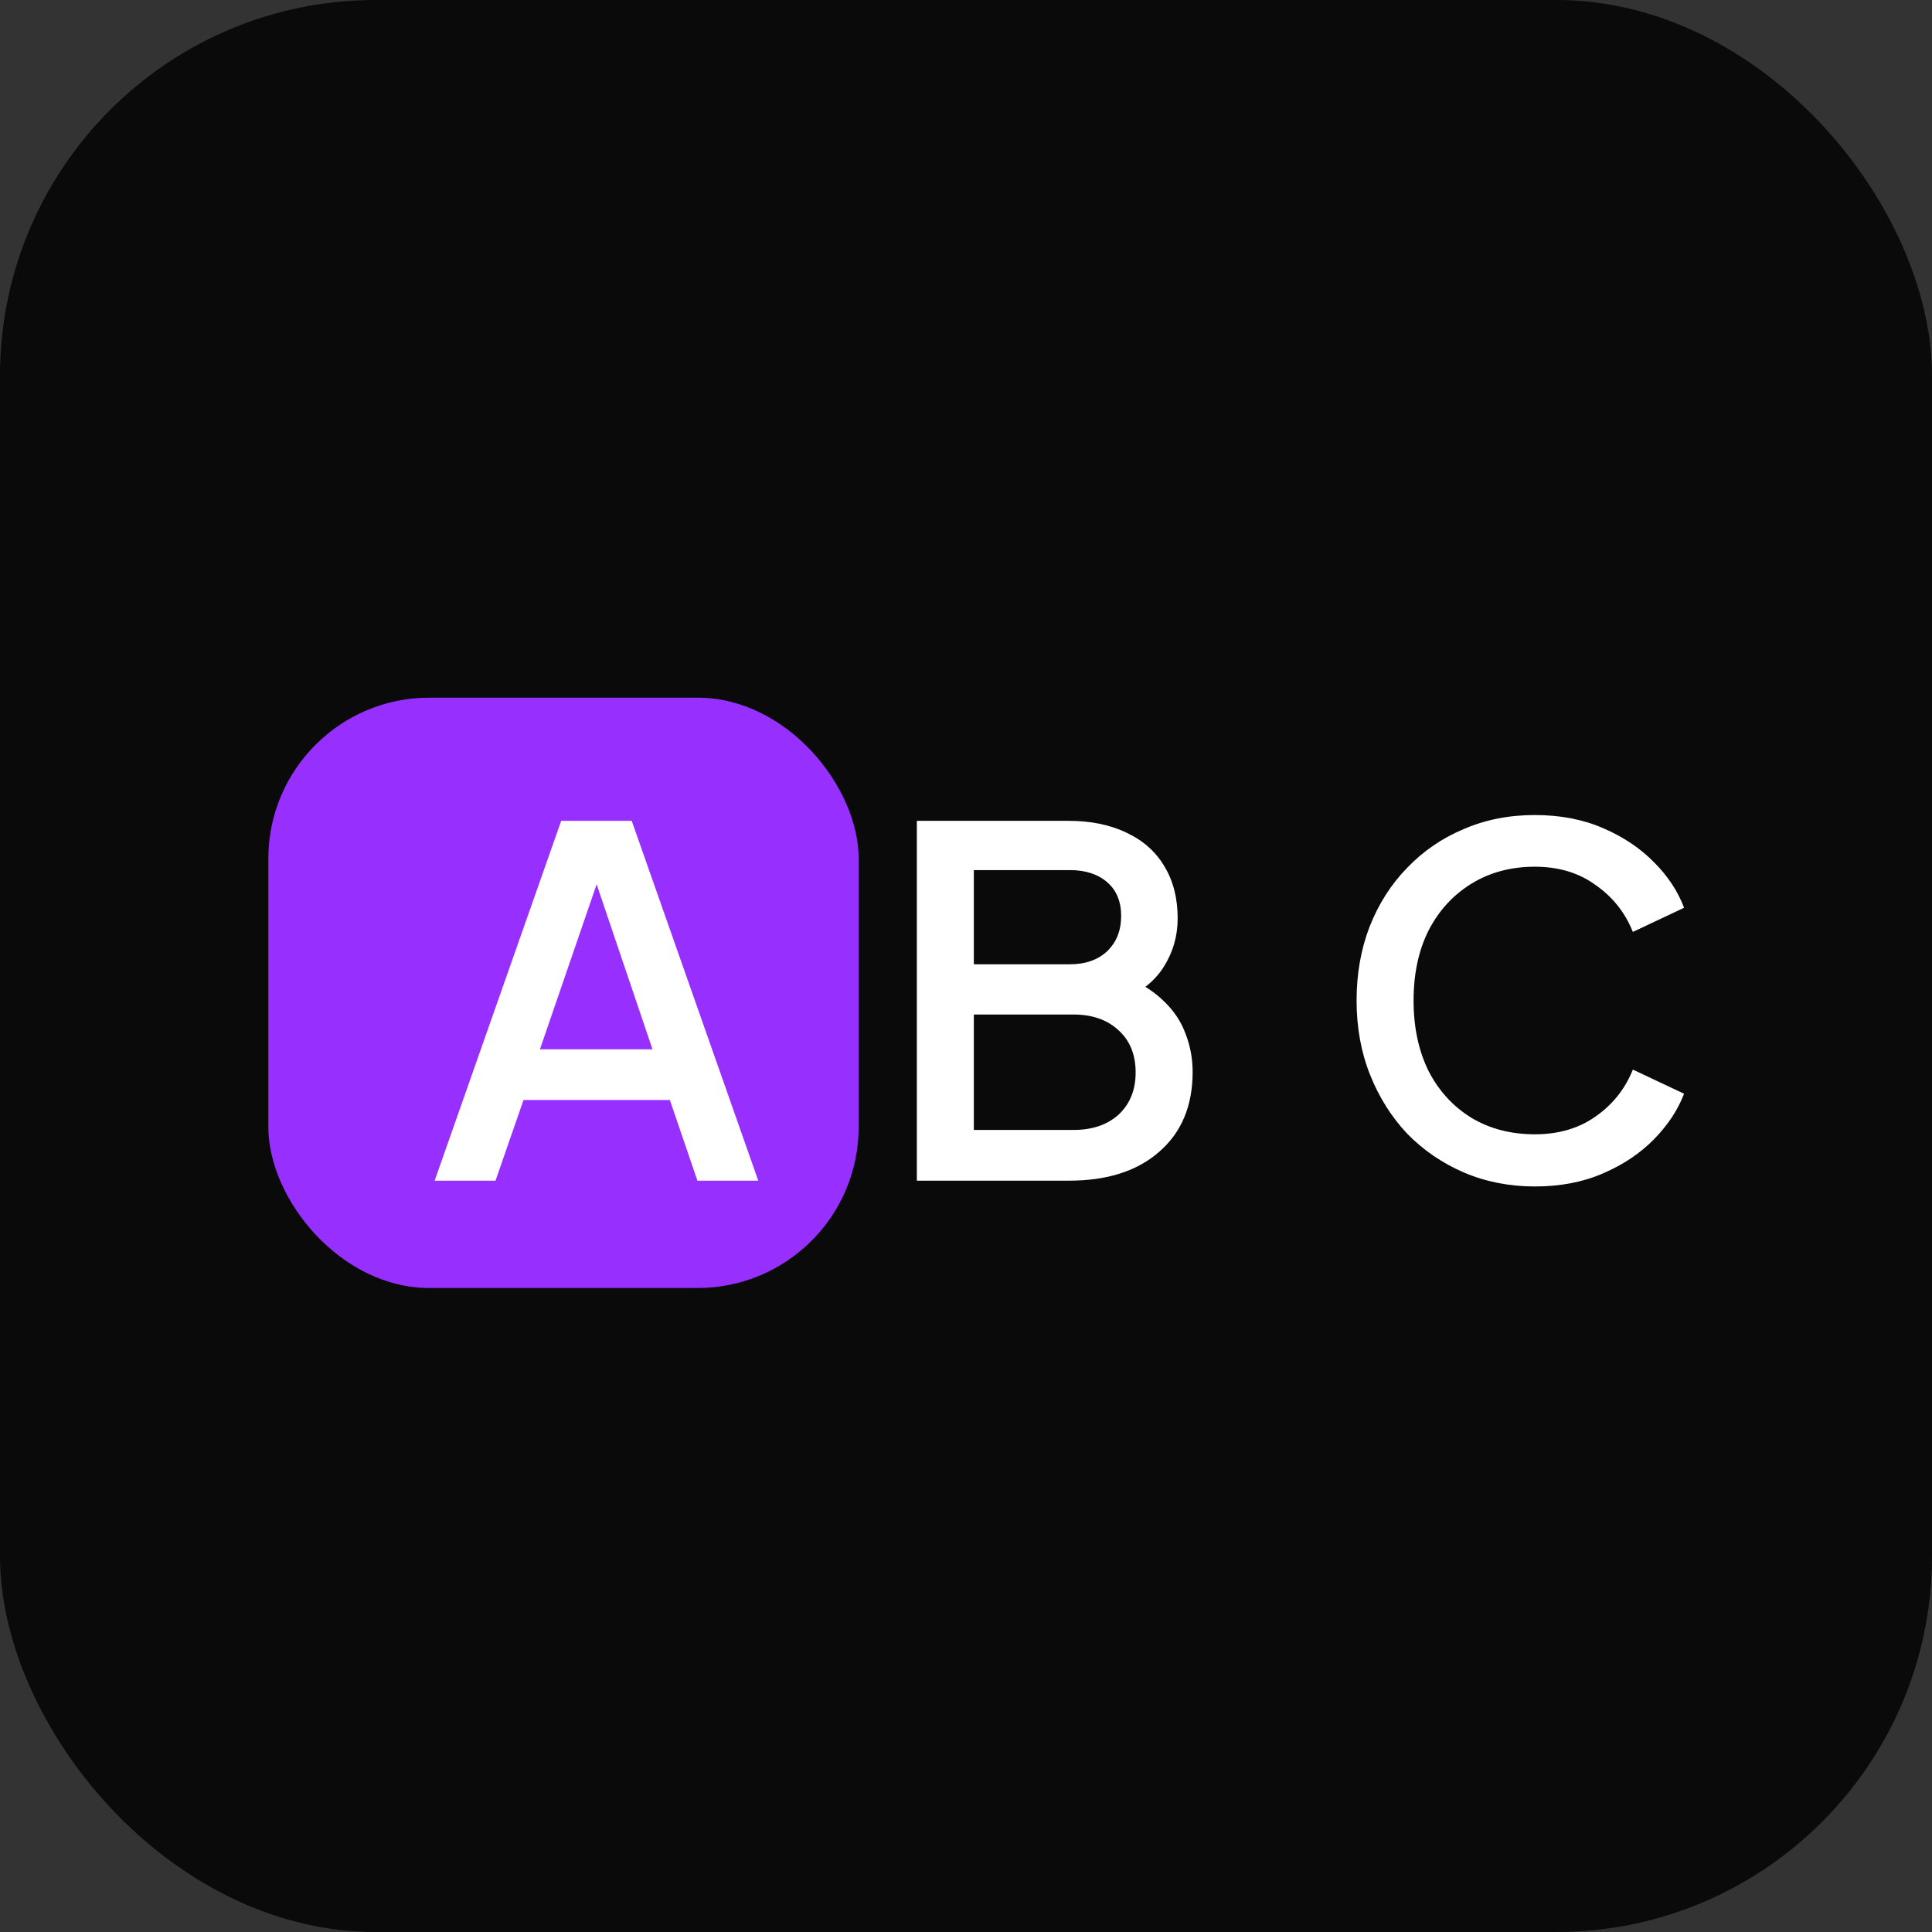 <svg width="36" height="36" viewBox="0 0 36 36" fill="none" xmlns="http://www.w3.org/2000/svg">
<rect x="0" y="0" width="36" height="36" fill="#333333" stroke="none"/>
<rect width="36" height="36" rx="7" fill="#0a0a0a"/>
<rect x="5" y="13" width="11" height="11" rx="3" fill="#9730FF"/>
<path d="M8.099 22L10.457 15.295H11.771L14.129 22H12.995L12.482 20.497H9.755L9.233 22H8.099ZM10.061 19.552H12.158L10.97 16.042H11.267L10.061 19.552ZM17.084 22V15.295H19.91C20.33 15.295 20.693 15.37 20.999 15.52C21.305 15.664 21.539 15.874 21.701 16.15C21.863 16.42 21.944 16.741 21.944 17.113C21.944 17.437 21.86 17.734 21.692 18.004C21.53 18.268 21.275 18.478 20.927 18.634V18.184C21.233 18.304 21.482 18.457 21.674 18.643C21.866 18.823 22.004 19.027 22.088 19.255C22.178 19.483 22.223 19.723 22.223 19.975C22.223 20.605 22.016 21.1 21.602 21.46C21.194 21.82 20.633 22 19.919 22H17.084ZM18.146 21.055H20C20.354 21.055 20.636 20.959 20.846 20.767C21.056 20.569 21.161 20.308 21.161 19.984C21.161 19.654 21.056 19.393 20.846 19.201C20.636 19.003 20.354 18.904 20 18.904H18.146V21.055ZM18.146 17.968H19.937C20.225 17.968 20.456 17.887 20.63 17.725C20.804 17.557 20.891 17.338 20.891 17.068C20.891 16.798 20.804 16.588 20.63 16.438C20.456 16.288 20.225 16.213 19.937 16.213H18.146V17.968ZM28.599 22.108C28.125 22.108 27.684 22.021 27.276 21.847C26.874 21.673 26.523 21.433 26.223 21.127C25.929 20.815 25.698 20.449 25.53 20.029C25.362 19.609 25.278 19.147 25.278 18.643C25.278 18.145 25.359 17.686 25.521 17.266C25.689 16.84 25.923 16.474 26.223 16.168C26.523 15.856 26.874 15.616 27.276 15.448C27.678 15.274 28.119 15.187 28.599 15.187C29.073 15.187 29.496 15.268 29.868 15.43C30.246 15.592 30.564 15.805 30.822 16.069C31.08 16.327 31.266 16.609 31.38 16.915L30.426 17.365C30.282 17.005 30.051 16.714 29.733 16.492C29.421 16.264 29.043 16.15 28.599 16.15C28.155 16.15 27.762 16.255 27.42 16.465C27.078 16.675 26.811 16.966 26.619 17.338C26.433 17.71 26.34 18.145 26.34 18.643C26.34 19.141 26.433 19.579 26.619 19.957C26.811 20.329 27.078 20.62 27.42 20.83C27.762 21.034 28.155 21.136 28.599 21.136C29.043 21.136 29.421 21.025 29.733 20.803C30.051 20.581 30.282 20.29 30.426 19.93L31.38 20.38C31.266 20.68 31.08 20.962 30.822 21.226C30.564 21.49 30.246 21.703 29.868 21.865C29.496 22.027 29.073 22.108 28.599 22.108Z" fill="white"/>
</svg>
